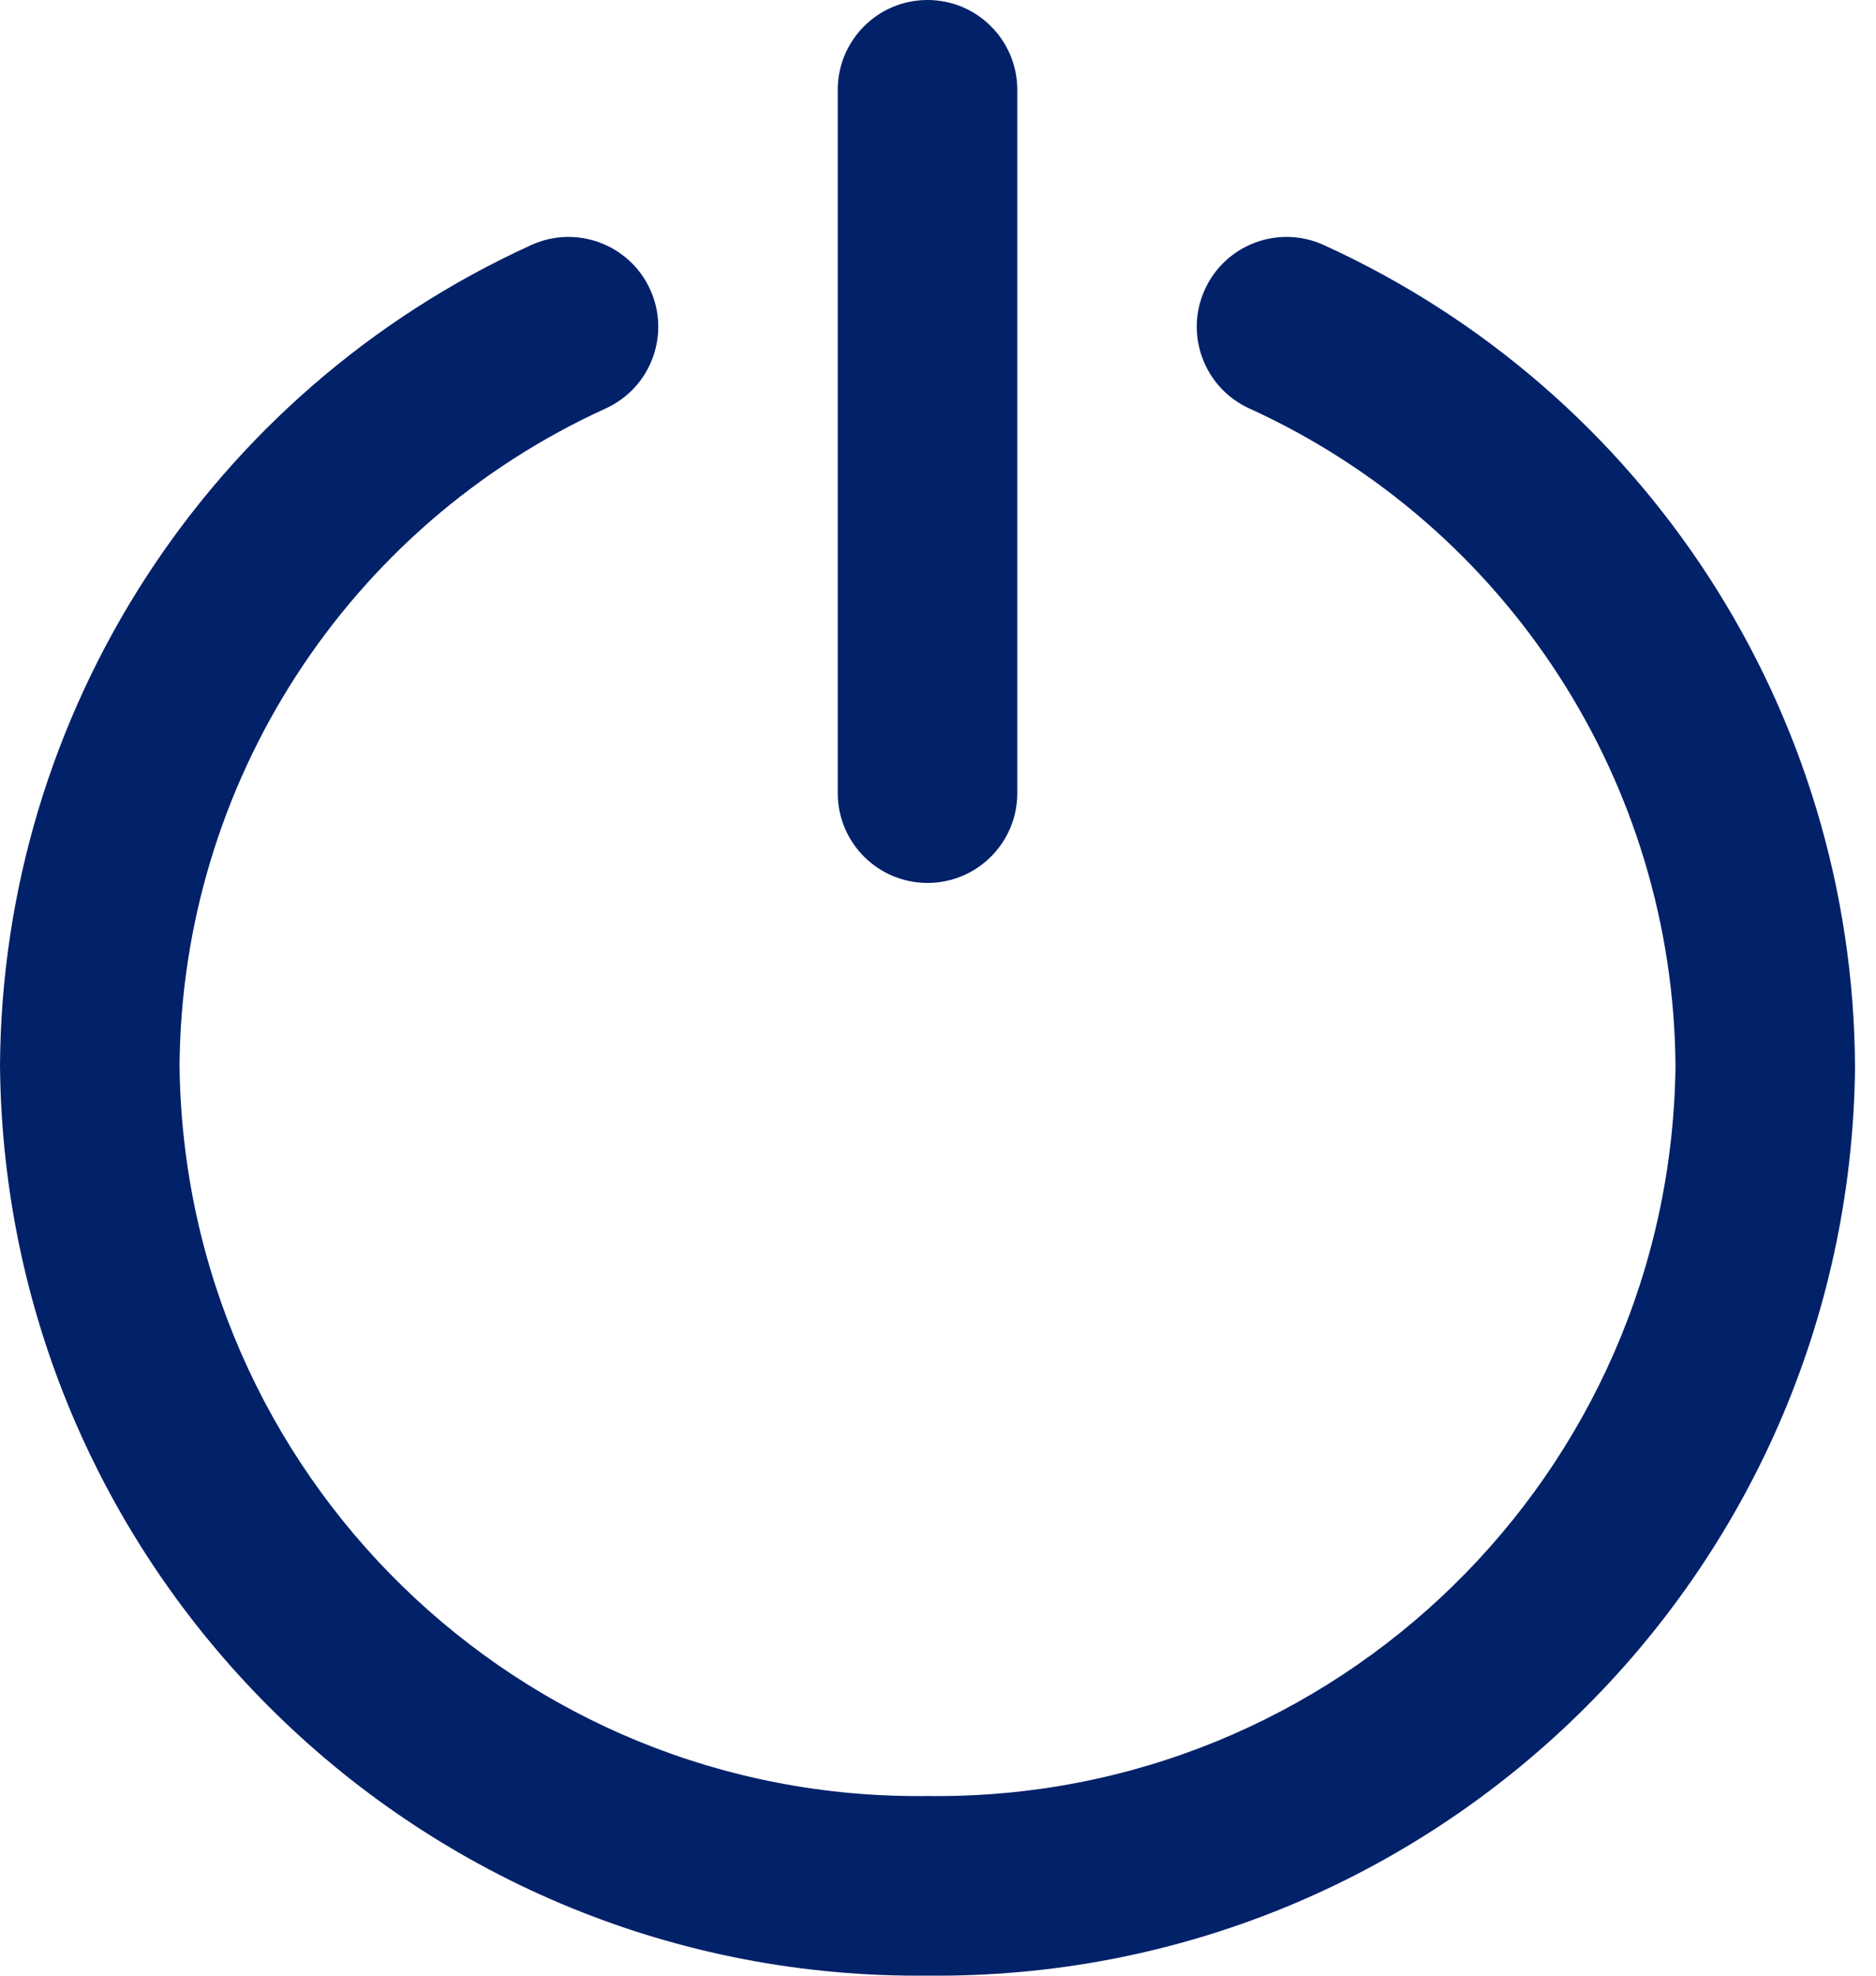 <svg width="57" height="60" viewBox="0 0 57 60" fill="none" xmlns="http://www.w3.org/2000/svg">
<path d="M25.454 24.087C25.454 25.593 26.675 26.814 28.181 26.814C29.687 26.814 30.909 25.593 30.909 24.087H25.454ZM30.909 2.727C30.909 1.221 29.687 0 28.181 0C26.675 0 25.454 1.221 25.454 2.727H30.909ZM18.403 12.405C19.773 11.781 20.379 10.164 19.755 8.793C19.13 7.422 17.513 6.817 16.142 7.441L18.403 12.405ZM2.728 32.399L0 32.385L0.001 32.431L2.728 32.399ZM28.181 57.271L28.213 54.544C28.192 54.544 28.171 54.544 28.15 54.544L28.181 57.271ZM53.635 32.399L56.363 32.431L56.362 32.385L53.635 32.399ZM40.22 7.441C38.849 6.817 37.232 7.422 36.608 8.793C35.984 10.164 36.589 11.781 37.96 12.405L40.22 7.441ZM30.909 24.087V2.727H25.454V24.087H30.909ZM16.142 7.441C6.358 11.897 0.056 21.634 0 32.385L5.455 32.413C5.5 23.79 10.554 15.979 18.403 12.405L16.142 7.441ZM0.001 32.431C0.18 47.833 12.81 60.175 28.213 59.998L28.15 54.544C15.759 54.686 5.599 44.758 5.455 32.367L0.001 32.431ZM28.15 59.998C43.553 60.175 56.184 47.833 56.363 32.431L50.908 32.367C50.764 44.758 40.603 54.686 28.213 54.544L28.15 59.998ZM56.362 32.385C56.306 21.634 50.005 11.897 40.22 7.441L37.96 12.405C45.808 15.979 50.863 23.79 50.908 32.413L56.362 32.385Z" fill="#012169"/>
</svg>
